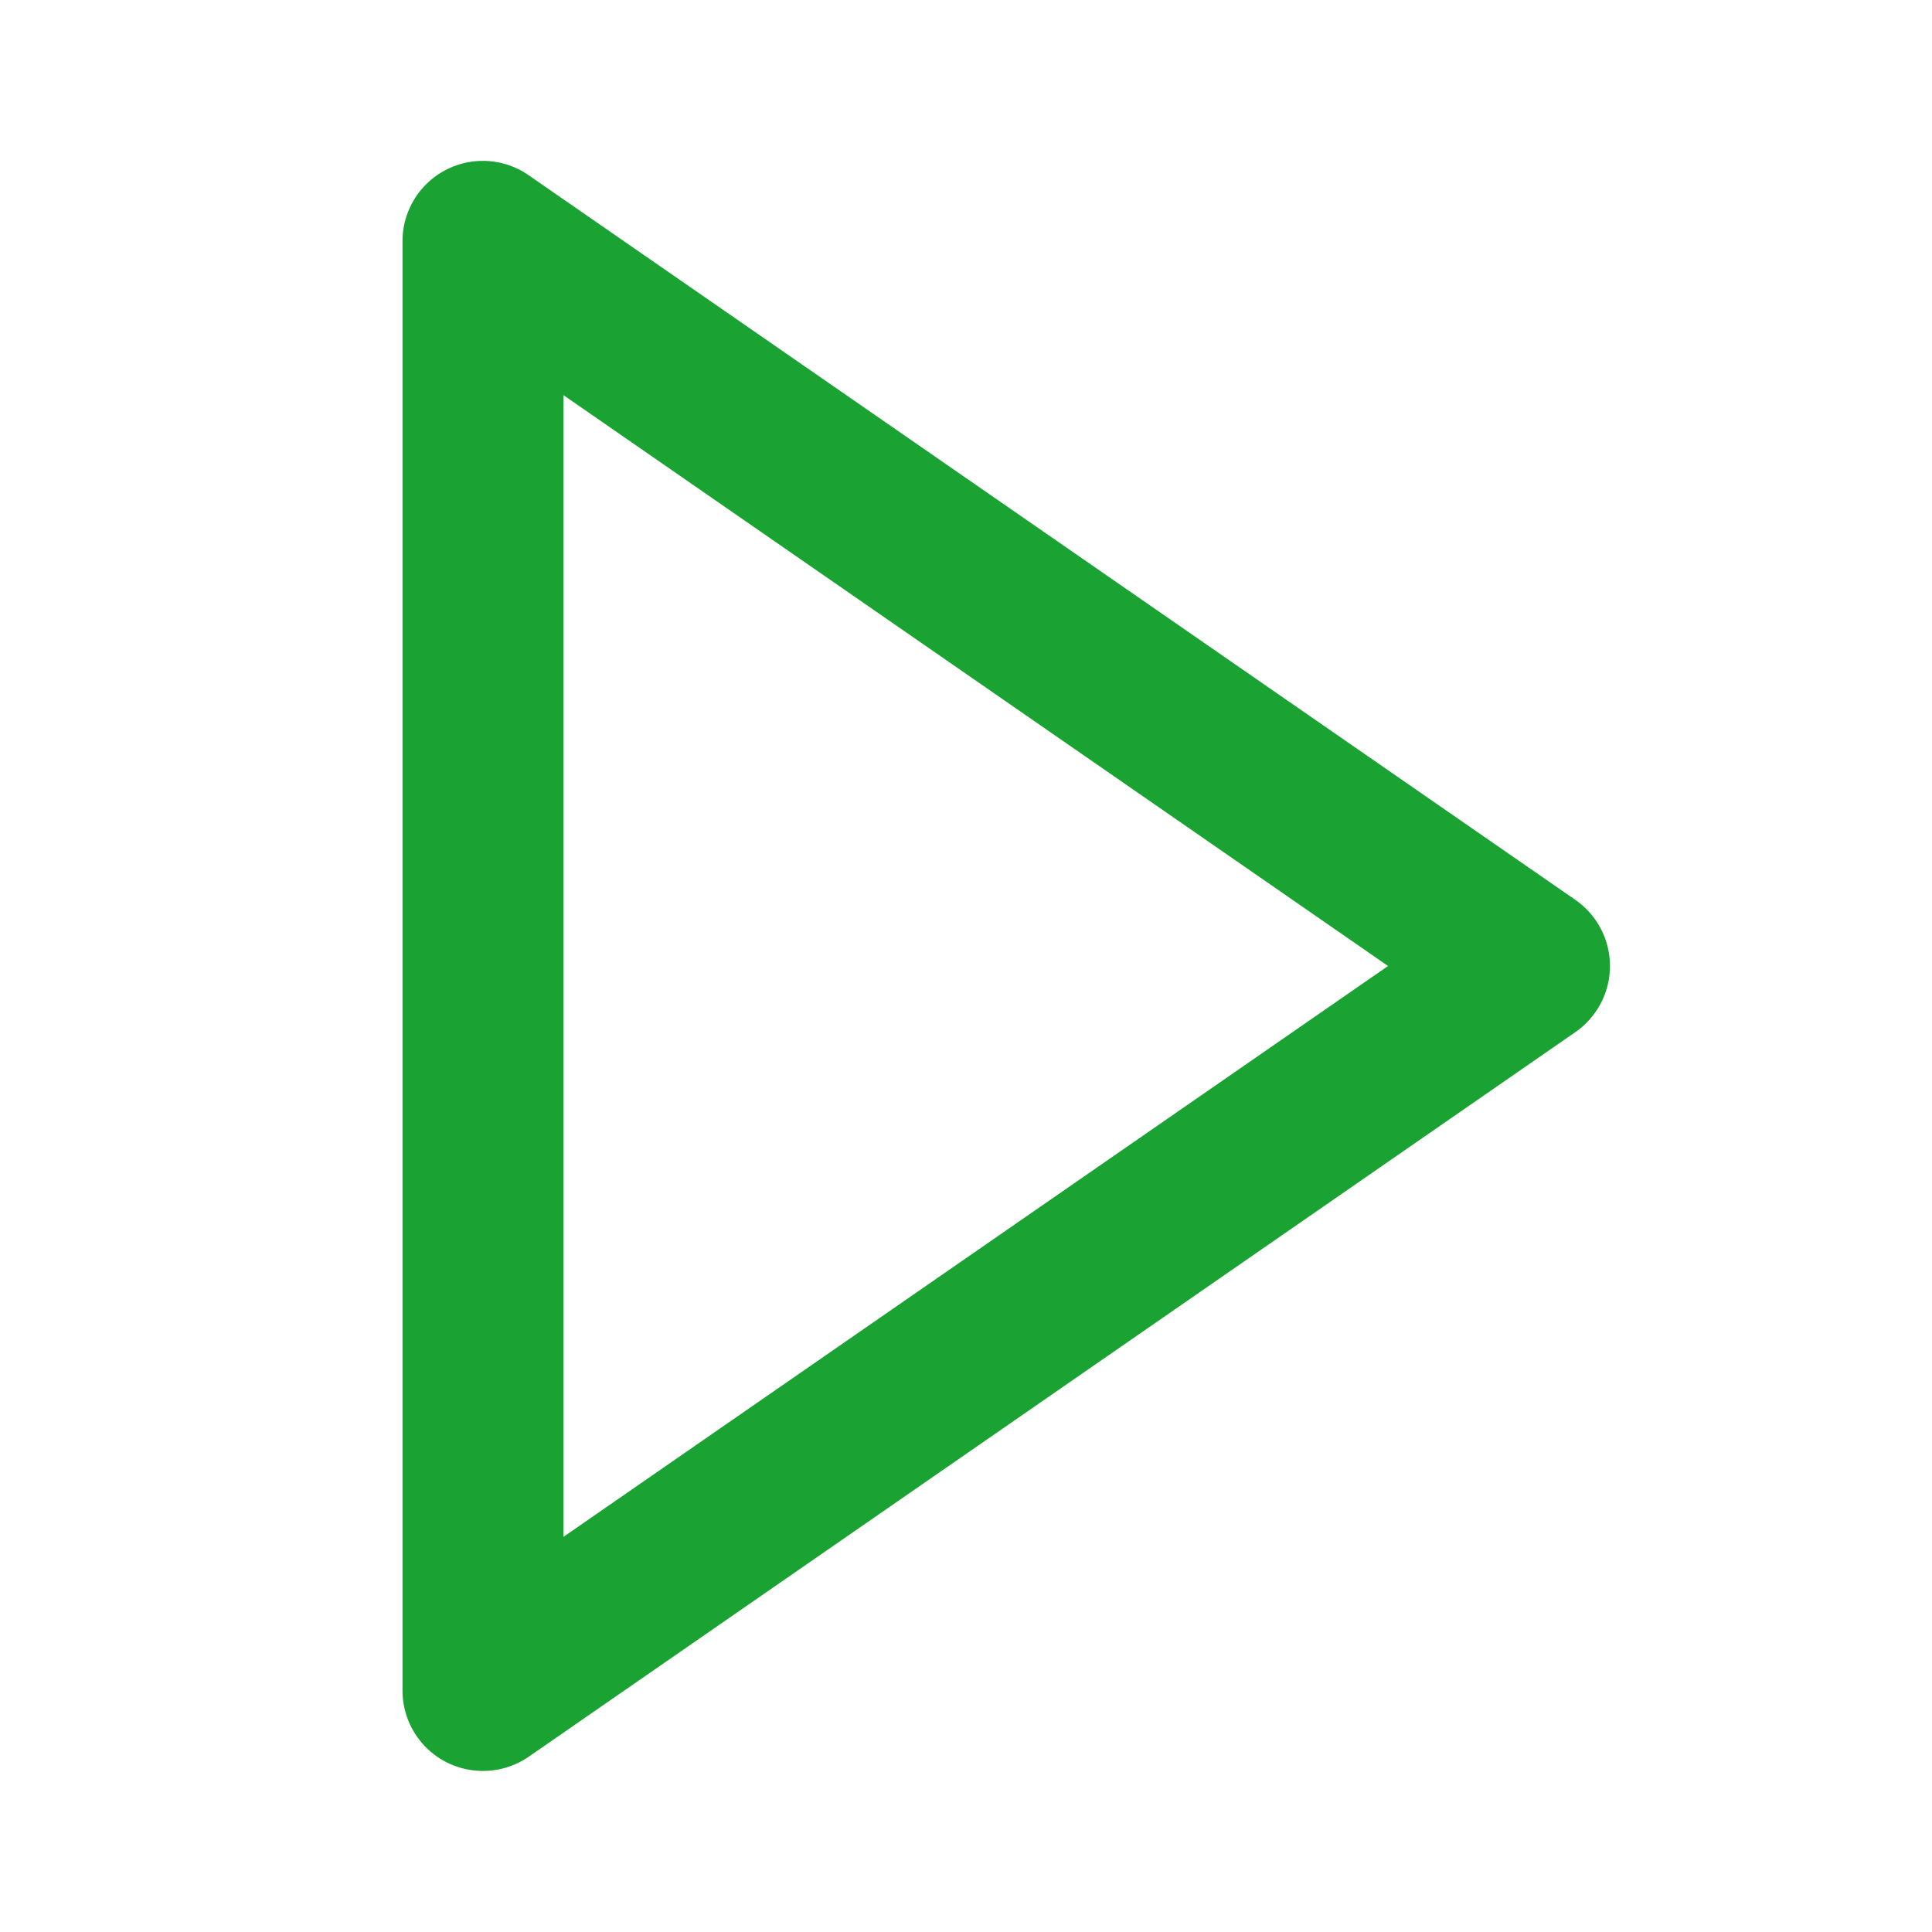 <svg xmlns="http://www.w3.org/2000/svg" width="24" height="24" style="fill: rgba(26, 163, 50, 1);transform: scaleY(-1);msFilter:progid:DXImageTransform.Microsoft.BasicImage(rotation=2, mirror=1);"><path d="M5.536 21.886a1.004 1.004 0 0 0 1.033-.064l13-9a1 1 0 0 0 0-1.644l-13-9A.998.998 0 0 0 5 3v18a1 1 0 0 0 .536.886zM7 4.909 17.243 12 7 19.091V4.909z"></path></svg>